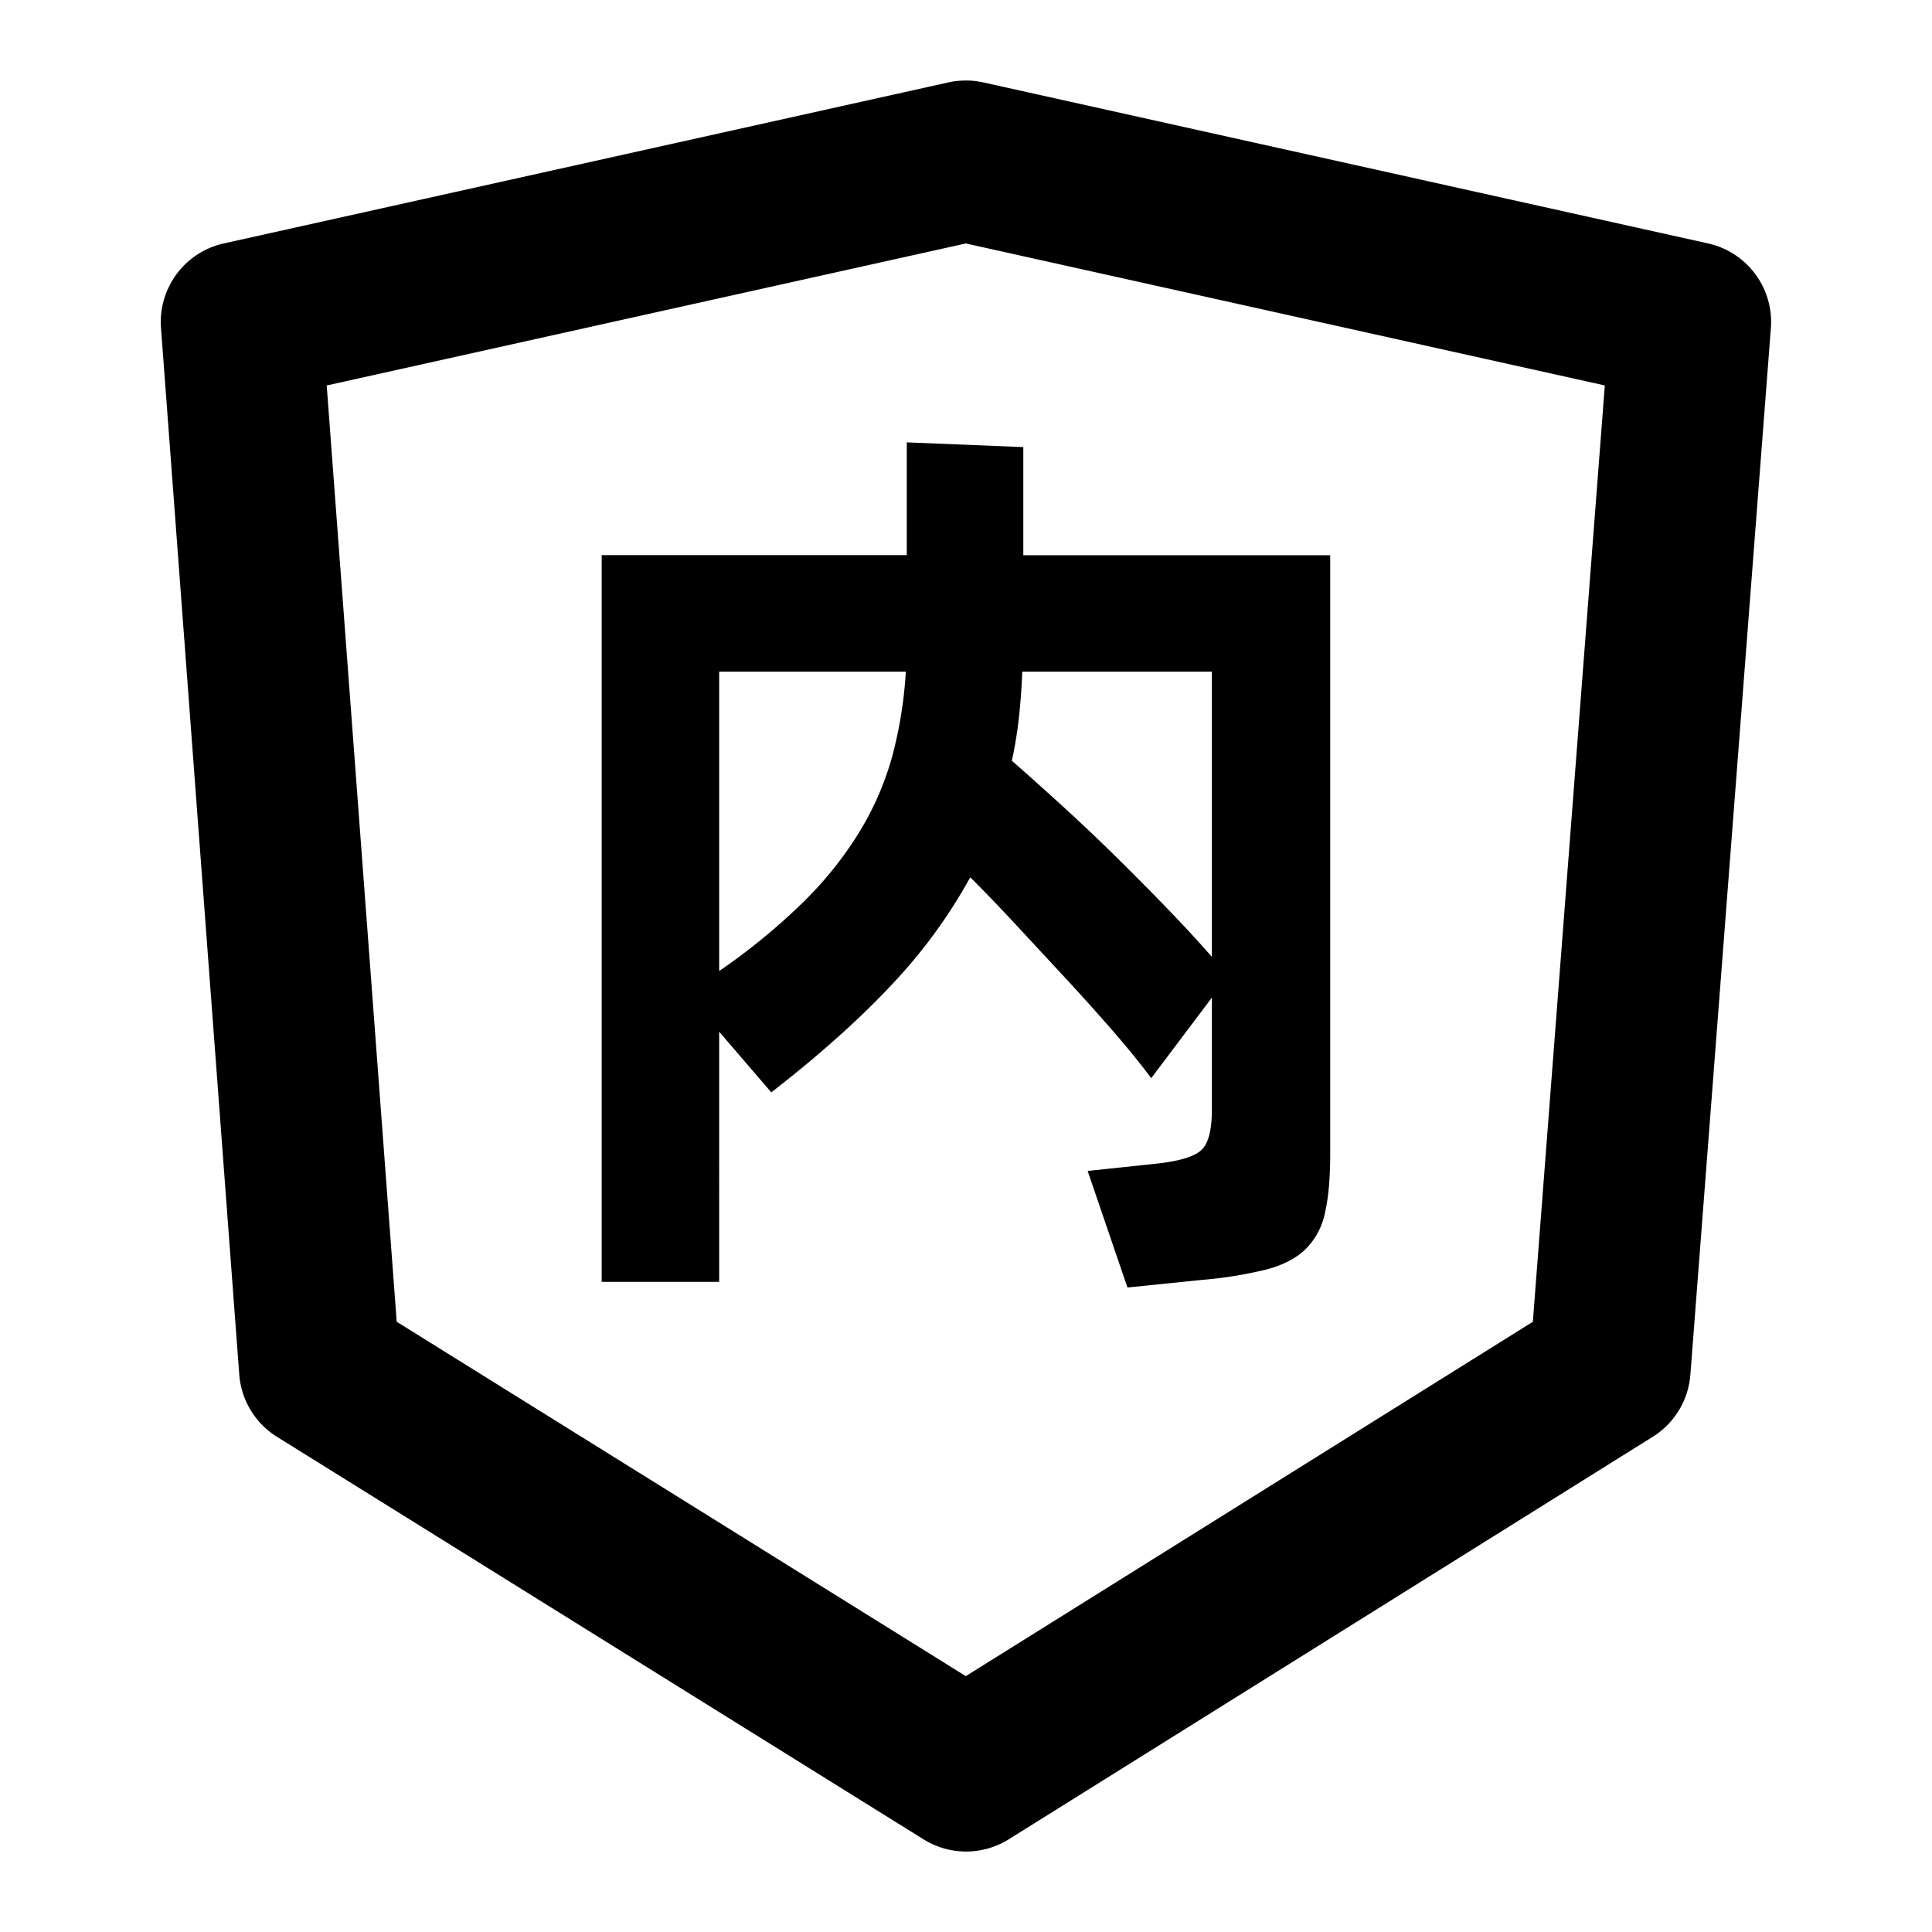 <svg xmlns="http://www.w3.org/2000/svg" width="768" height="768" viewBox="0 0 768 768"><defs><style>.a{opacity:0;}</style></defs><title>protection-internal</title><path d="M678.94,96.76l-288.06-64a32.17,32.17,0,0,0-13.88,0l-288,64a32,32,0,0,0-25,33.63l31.11,416a32,32,0,0,0,15,24.77l257,160a32,32,0,0,0,33.87,0L657,571.14a32,32,0,0,0,14.95-24.69l32-416A32,32,0,0,0,678.94,96.76ZM609.33,525.43,383.92,666.29,157.7,525.42,129.87,153.23,383.94,96.78l254,56.44ZM360.46,175.85v44.82H239.18V509.56h46.7V410.12l20.72,24.11q28.62-22.22,47.83-42.75a207.45,207.45,0,0,0,31.27-42.75q9,9,18.64,19.4t19.21,20.71q9.6,10.37,18.45,20.53t15.63,19.21l24.11-32V441q0,12.06-4,16t-17.13,5.47l-28.25,3,15.82,46.33,29.38-3a166.29,166.29,0,0,0,25.8-4.14q10-2.64,15.63-8.1a28.45,28.45,0,0,0,7.72-14.5q2.07-9,2.07-23.35v-238h-122V177.73Zm-5.65,124.29A117.85,117.85,0,0,1,342,330.09a146.42,146.42,0,0,1-22.41,28.24A249.92,249.92,0,0,1,285.88,386V267h74.2A169.21,169.21,0,0,1,354.81,300.14ZM481.74,267V380.37q-7.55-8.67-17.52-19t-20.71-20.91Q432.77,329.91,422,320.1t-19.77-17.7a167.41,167.41,0,0,0,2.82-17.32q.95-8.67,1.32-18.08Z"/><rect class="a" width="768" height="768"/></svg>